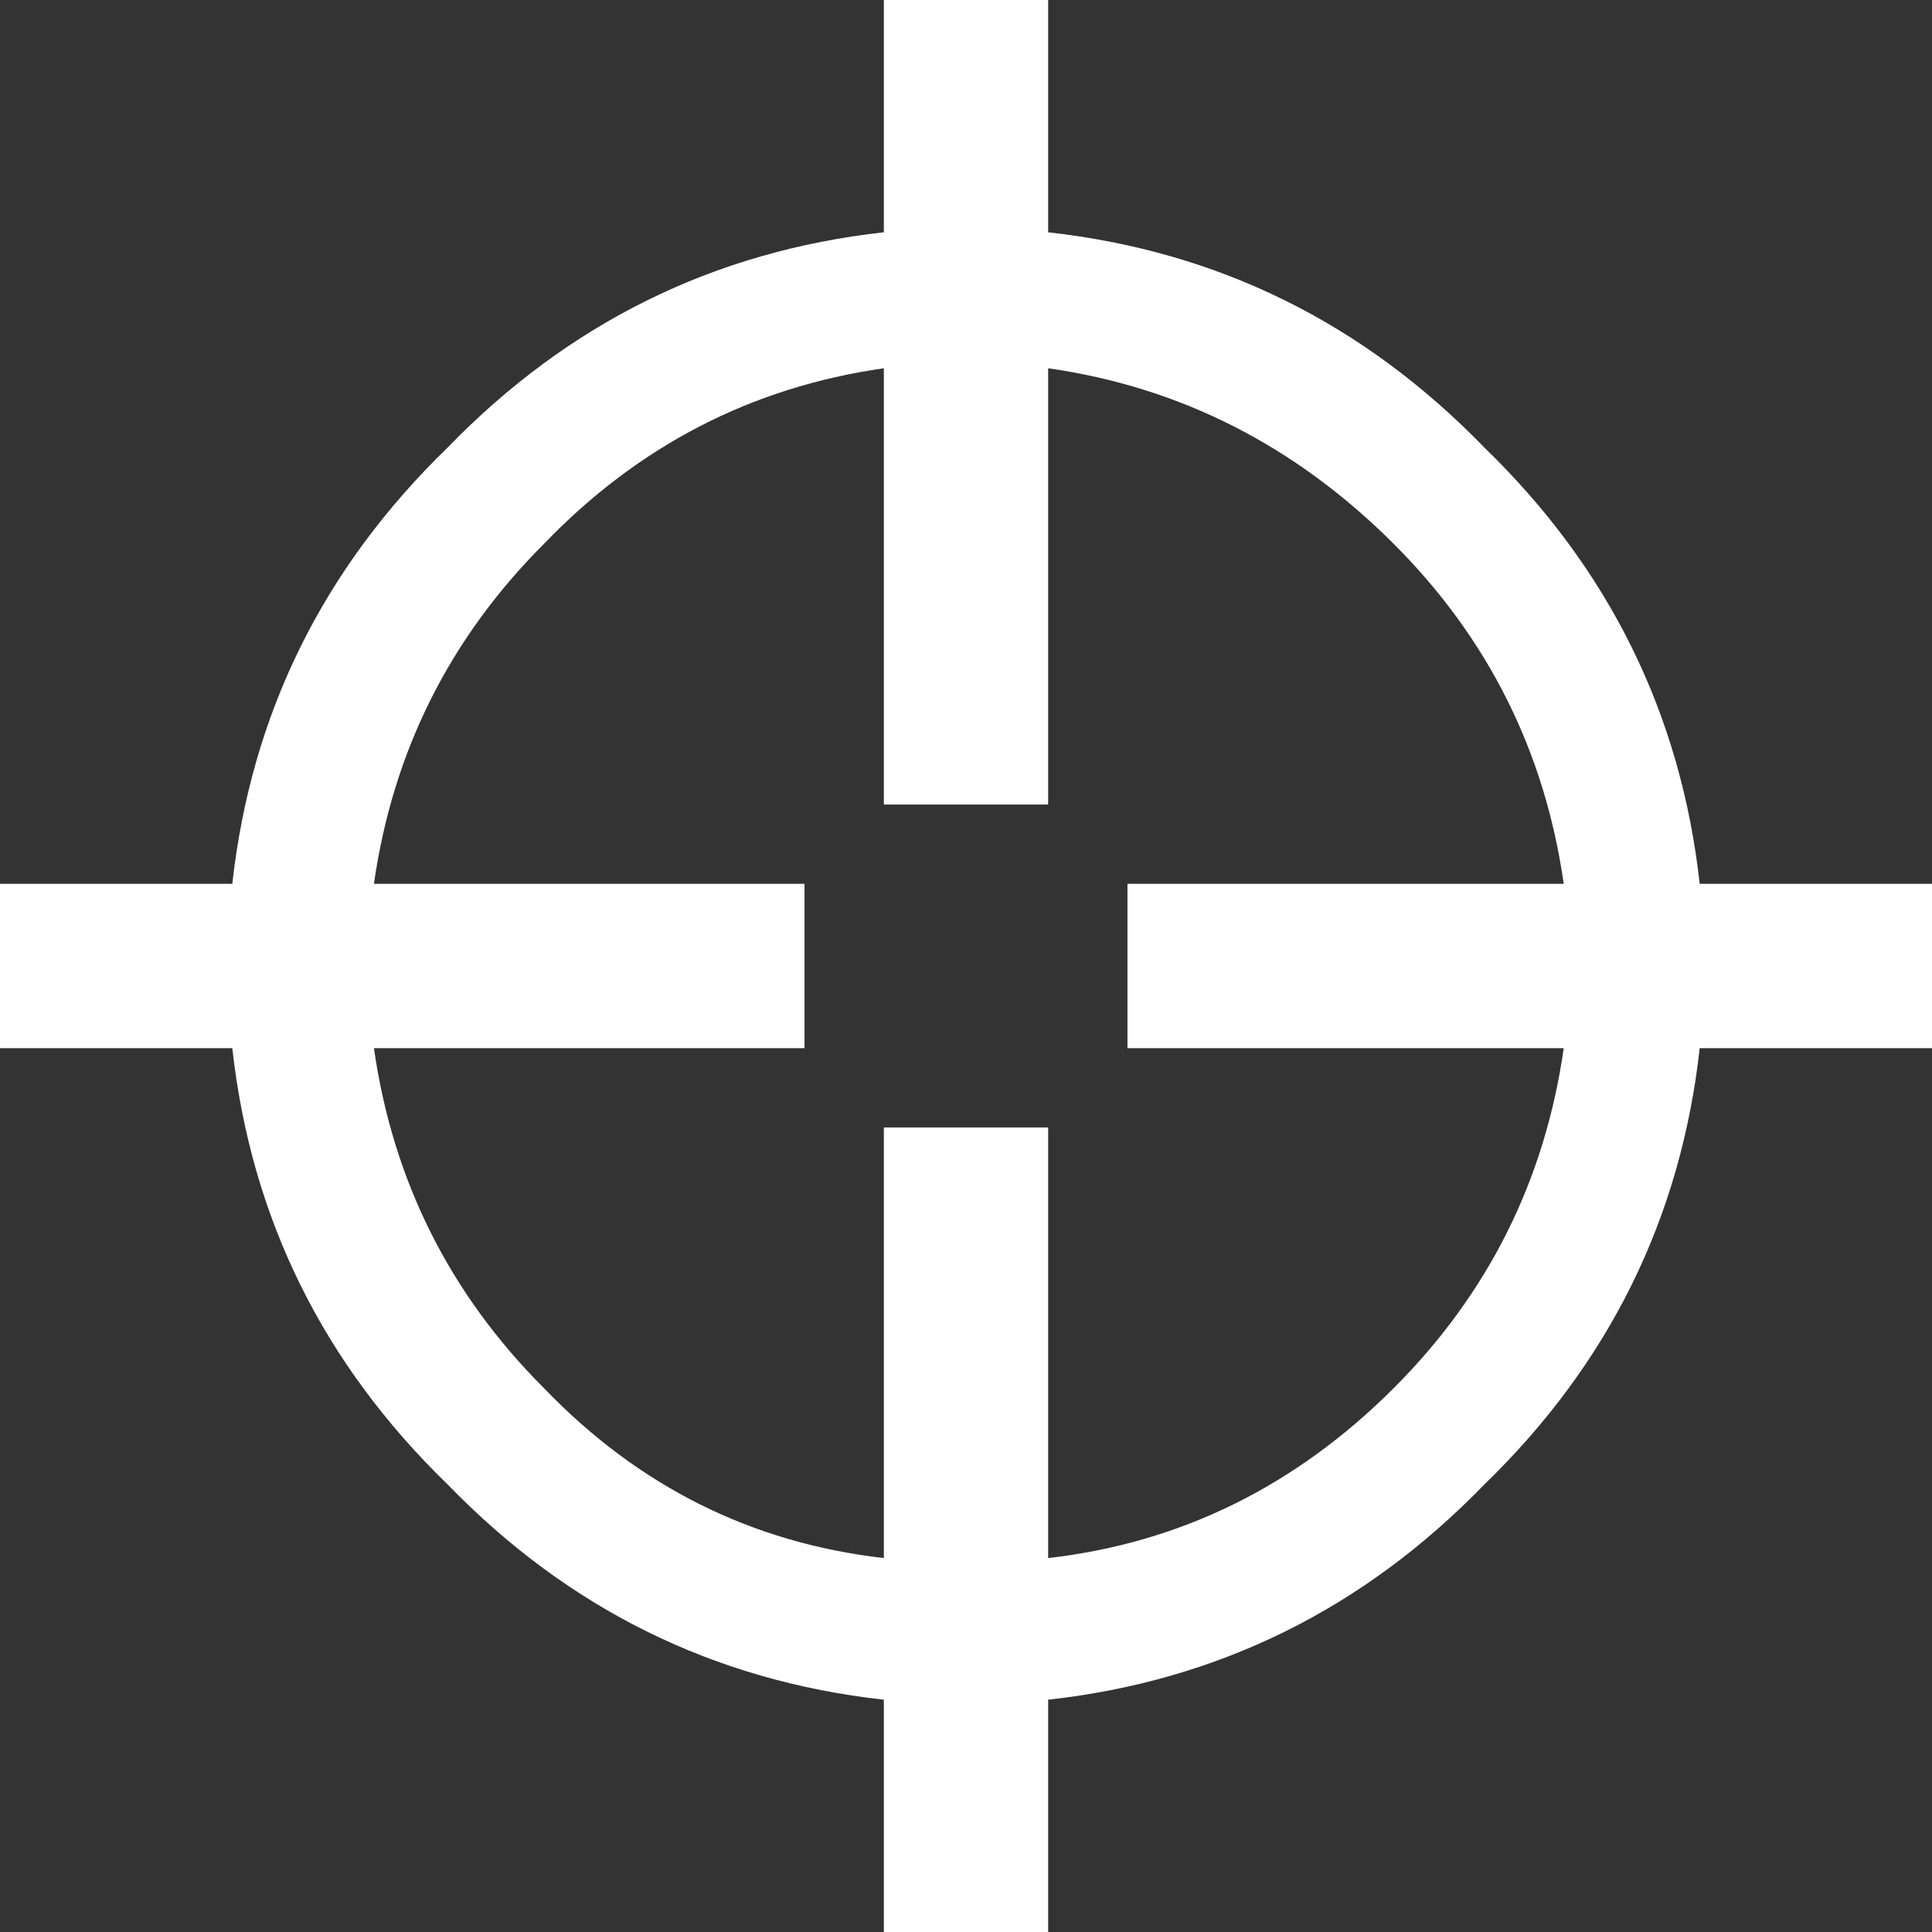 <?xml version="1.0" encoding="UTF-8" standalone="no"?>
<svg xmlns:xlink="http://www.w3.org/1999/xlink" height="17.05px" width="17.05px" xmlns="http://www.w3.org/2000/svg">
  <rect width="100%" height="100%" fill="#333333" stroke="none"/>
  <g transform="matrix(1.0, 0.0, 0.0, 1.0, 8.5, 8.5)">
    <path d="M3.8 3.75 Q5.05 2.5 5.3 0.75 L1.45 0.75 1.45 -0.7 5.3 -0.7 Q5.05 -2.45 3.8 -3.7 2.5 -5.0 0.75 -5.25 L0.75 -1.4 -0.7 -1.4 -0.7 -5.25 Q-2.45 -5.0 -3.7 -3.7 -4.95 -2.45 -5.2 -0.7 L-1.4 -0.7 -1.4 0.75 -5.2 0.75 Q-4.95 2.5 -3.7 3.75 -2.45 5.05 -0.7 5.25 L-0.7 1.45 0.75 1.45 0.75 5.25 Q2.5 5.05 3.8 3.75 M8.55 -0.7 L8.55 0.75 6.5 0.75 Q6.25 3.0 4.6 4.6 3.0 6.25 0.75 6.5 L0.75 8.55 -0.7 8.55 -0.7 6.5 Q-2.95 6.25 -4.55 4.6 -6.2 3.0 -6.45 0.75 L-8.5 0.75 -8.5 -0.7 -6.45 -0.7 Q-6.2 -2.95 -4.55 -4.55 -2.95 -6.2 -0.7 -6.45 L-0.7 -8.5 0.75 -8.5 0.75 -6.45 Q3.0 -6.2 4.6 -4.55 6.25 -2.95 6.5 -0.7 L8.55 -0.7" fill="#ffffff" fill-rule="evenodd" stroke="none"/>
  </g>
</svg>
